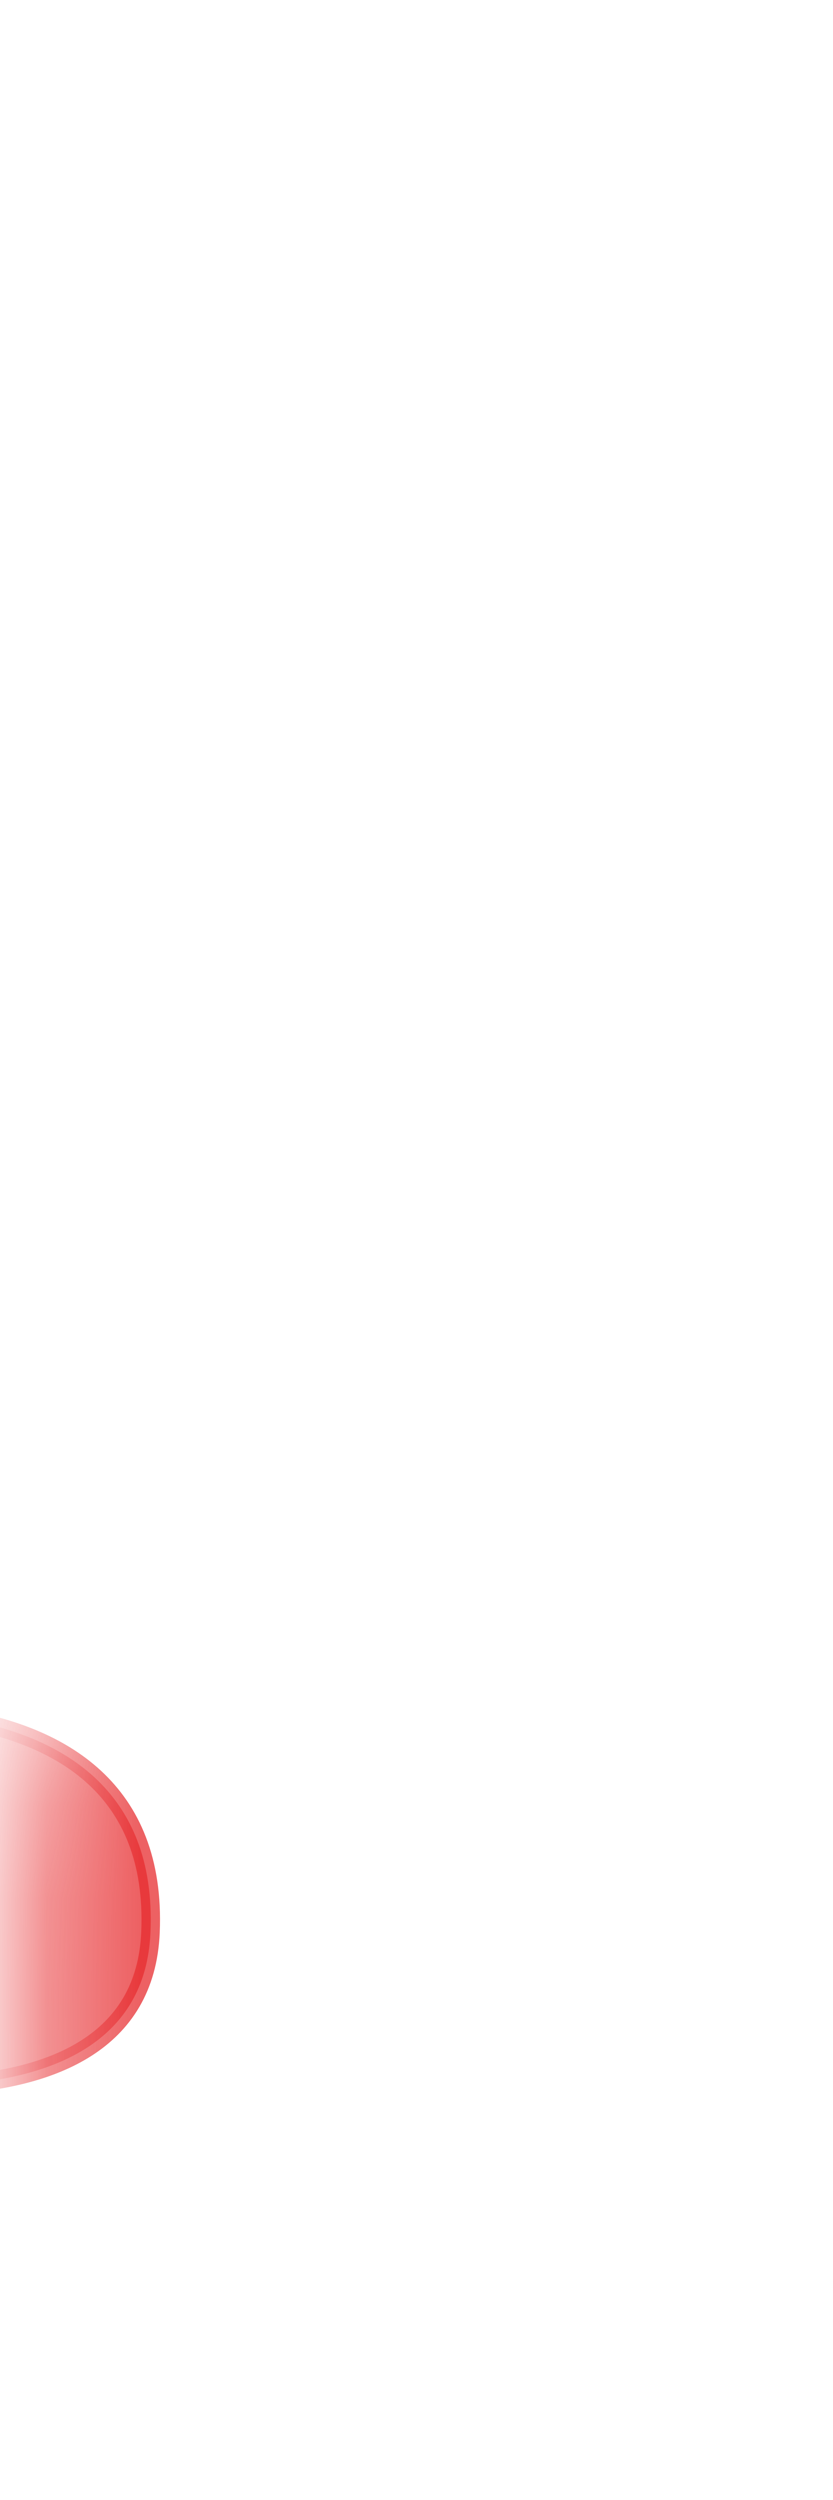 <svg width="9" height="27" viewBox="0 0 9 27" fill="none" xmlns="http://www.w3.org/2000/svg">
<mask id="mask0_254_17128" style="mask-type:luminance" maskUnits="userSpaceOnUse" x="0" y="14" width="9" height="13">
<path d="M0.514 24.256C1.004 25.087 2.624 24.936 2.874 25.627C3.114 26.306 5.544 26.607 6.224 25.427C6.904 24.256 8.174 23.817 8.474 22.697C8.764 21.576 9.104 17.177 8.474 16.736C7.844 16.297 6.774 16.837 6.234 16.247C5.694 15.656 4.354 14.046 3.434 15.076C2.514 16.107 2.354 16.837 1.594 16.956C-0.076 17.216 0.164 23.657 0.514 24.256Z" fill="white"/>
</mask>
<g mask="url(#mask0_254_17128)">
<path opacity="0.75" d="M-2.534 22.347C-2.534 22.347 1.526 23.287 1.626 20.867C1.756 17.757 -2.574 18.587 -2.574 18.587L-2.534 22.347Z" fill="#E62C2F" stroke="#E62C2F" stroke-width="0.2" stroke-linecap="round" stroke-linejoin="round"/>
</g>
</svg>
